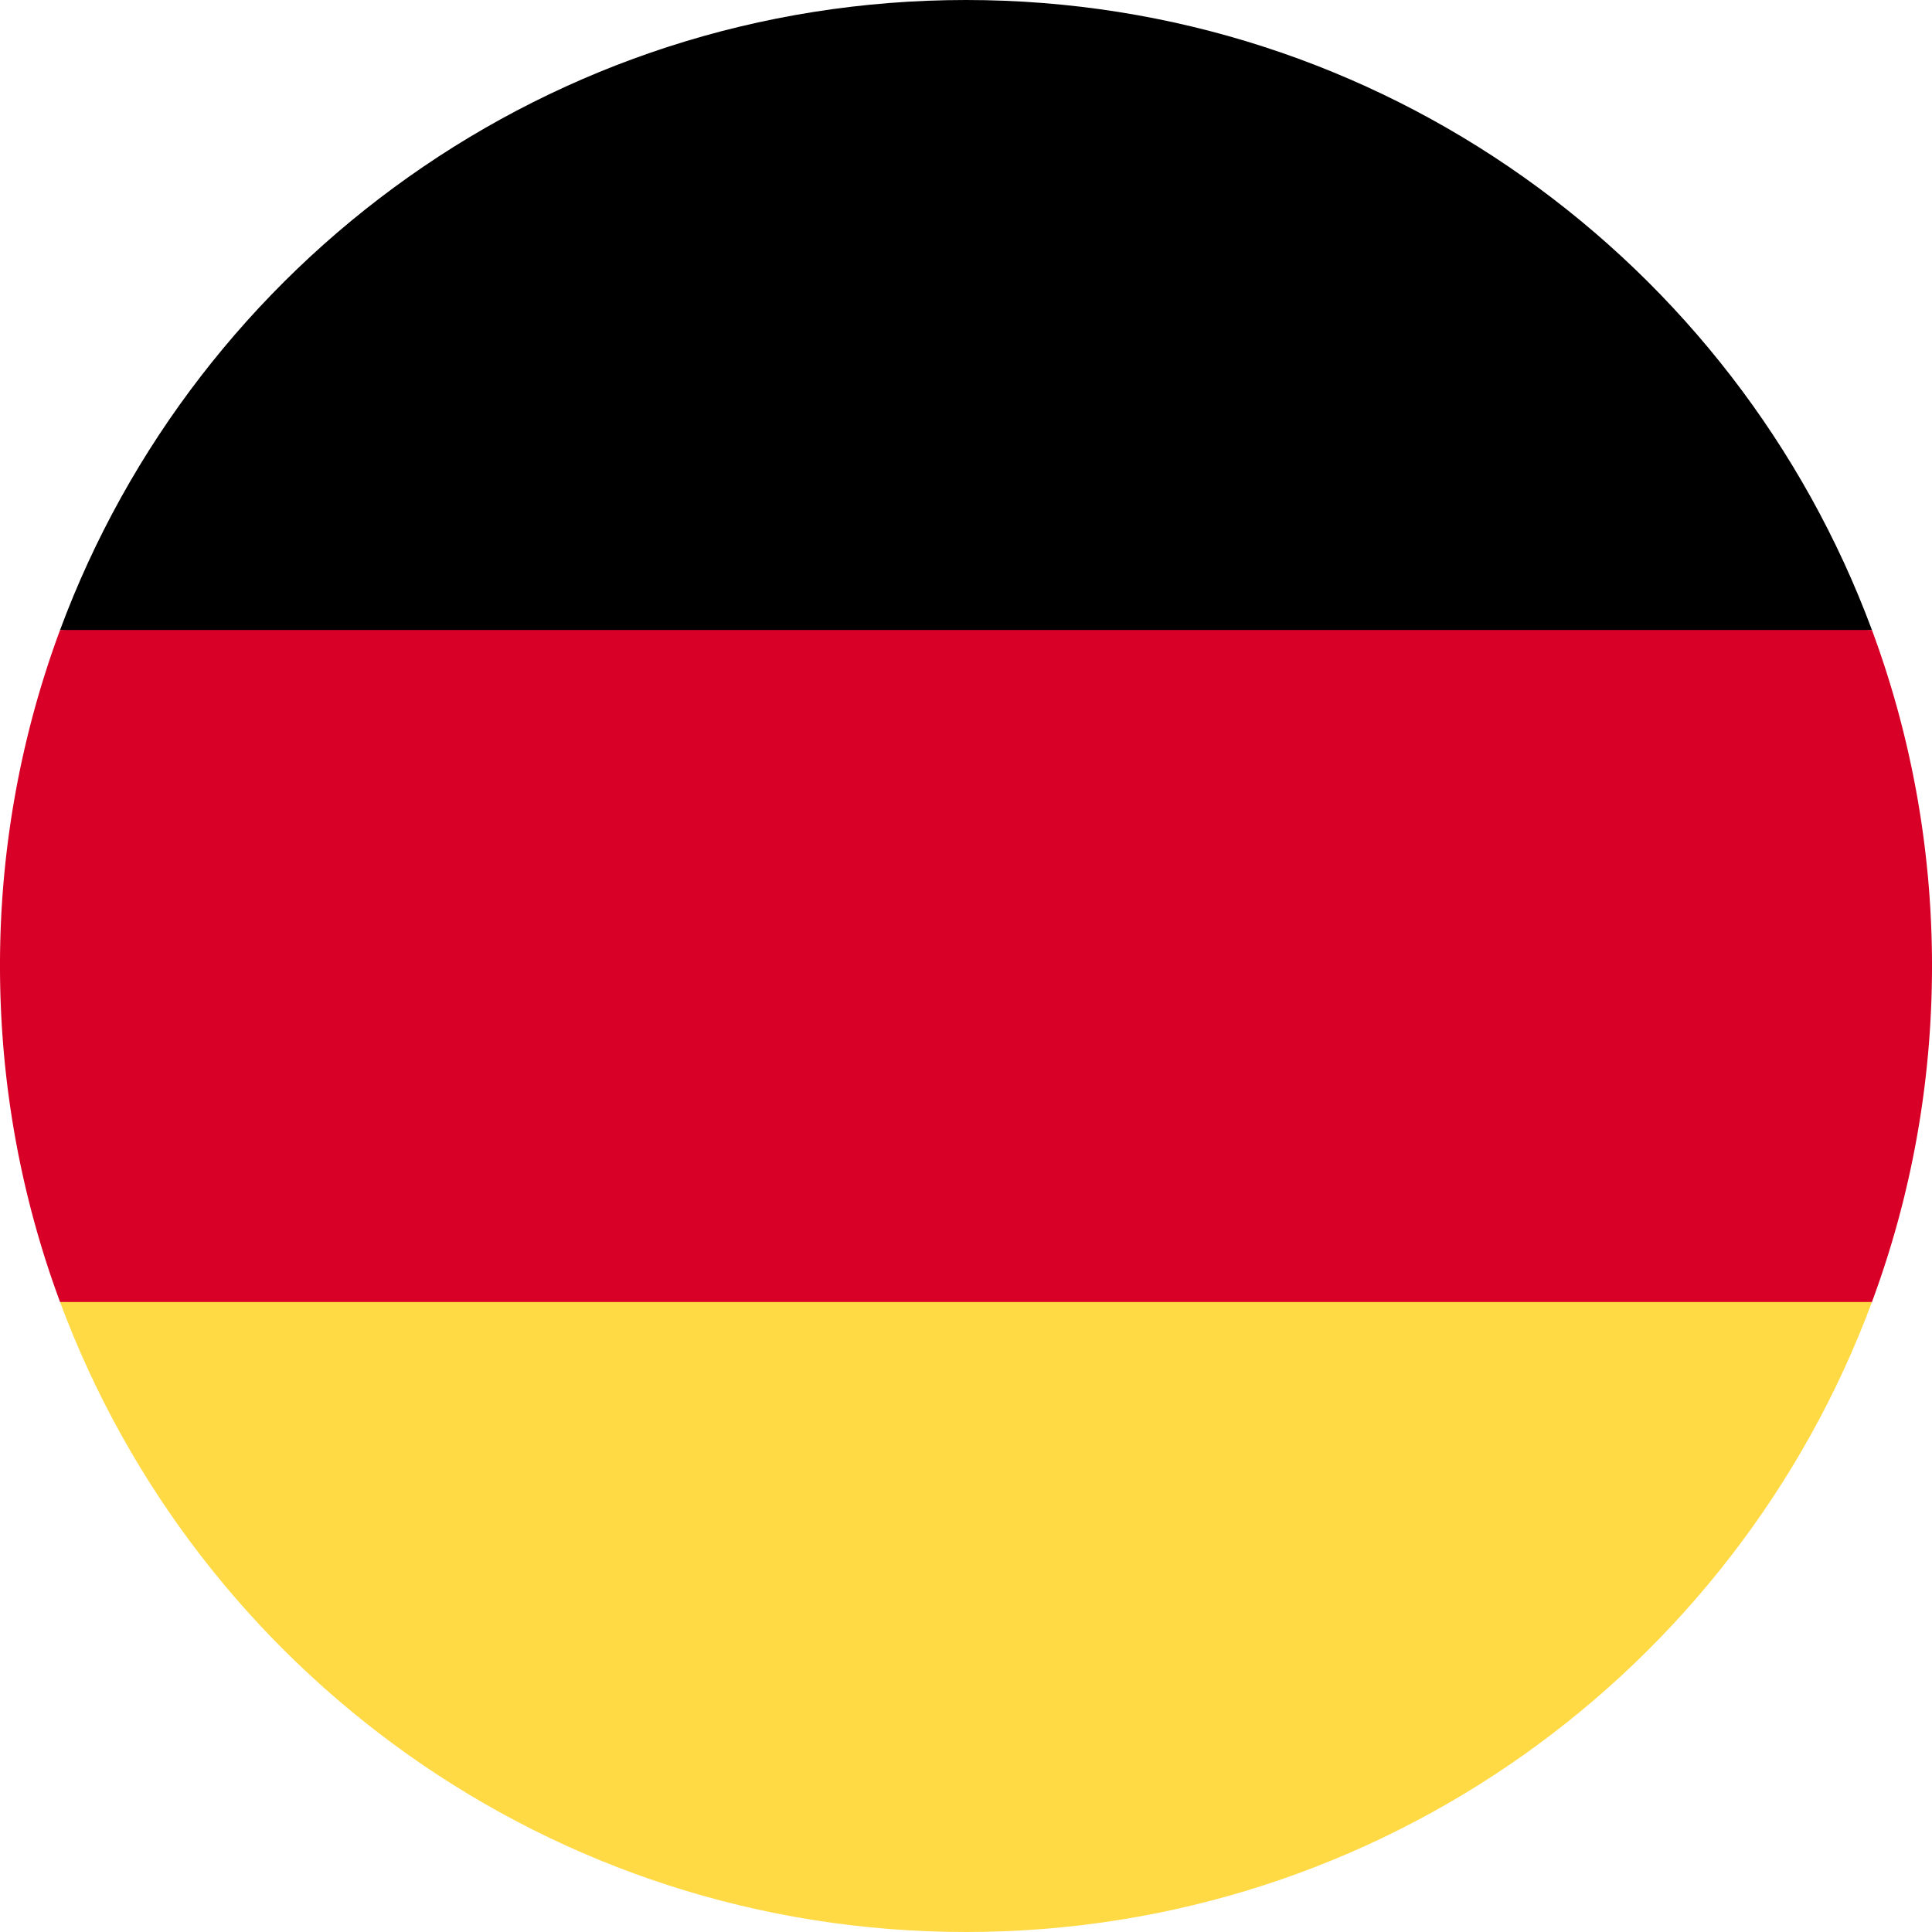 <svg width="23" height="23" fill="none" xmlns="http://www.w3.org/2000/svg"><g clip-path="url(#a)"><path d="M.715 15.5C2.34 19.88 6.555 23 11.5 23s9.16-3.12 10.785-7.5l-10.785-1-10.785 1Z" fill="#FFDA44"/><path d="M11.5 0C6.555 0 2.34 3.12.715 7.5l10.785 1 10.785-1C20.66 3.12 16.445 0 11.5 0Z" fill="#000"/><path d="M.715 7.5a11.475 11.475 0 0 0-.715 4c0 1.407.253 2.754.715 4h21.57c.462-1.246.715-2.593.715-4s-.253-2.754-.715-4H.715Z" fill="#D80027"/></g><defs><clipPath id="a"><path fill="#fff" d="M0 0h23v23H0z"/></clipPath></defs></svg>